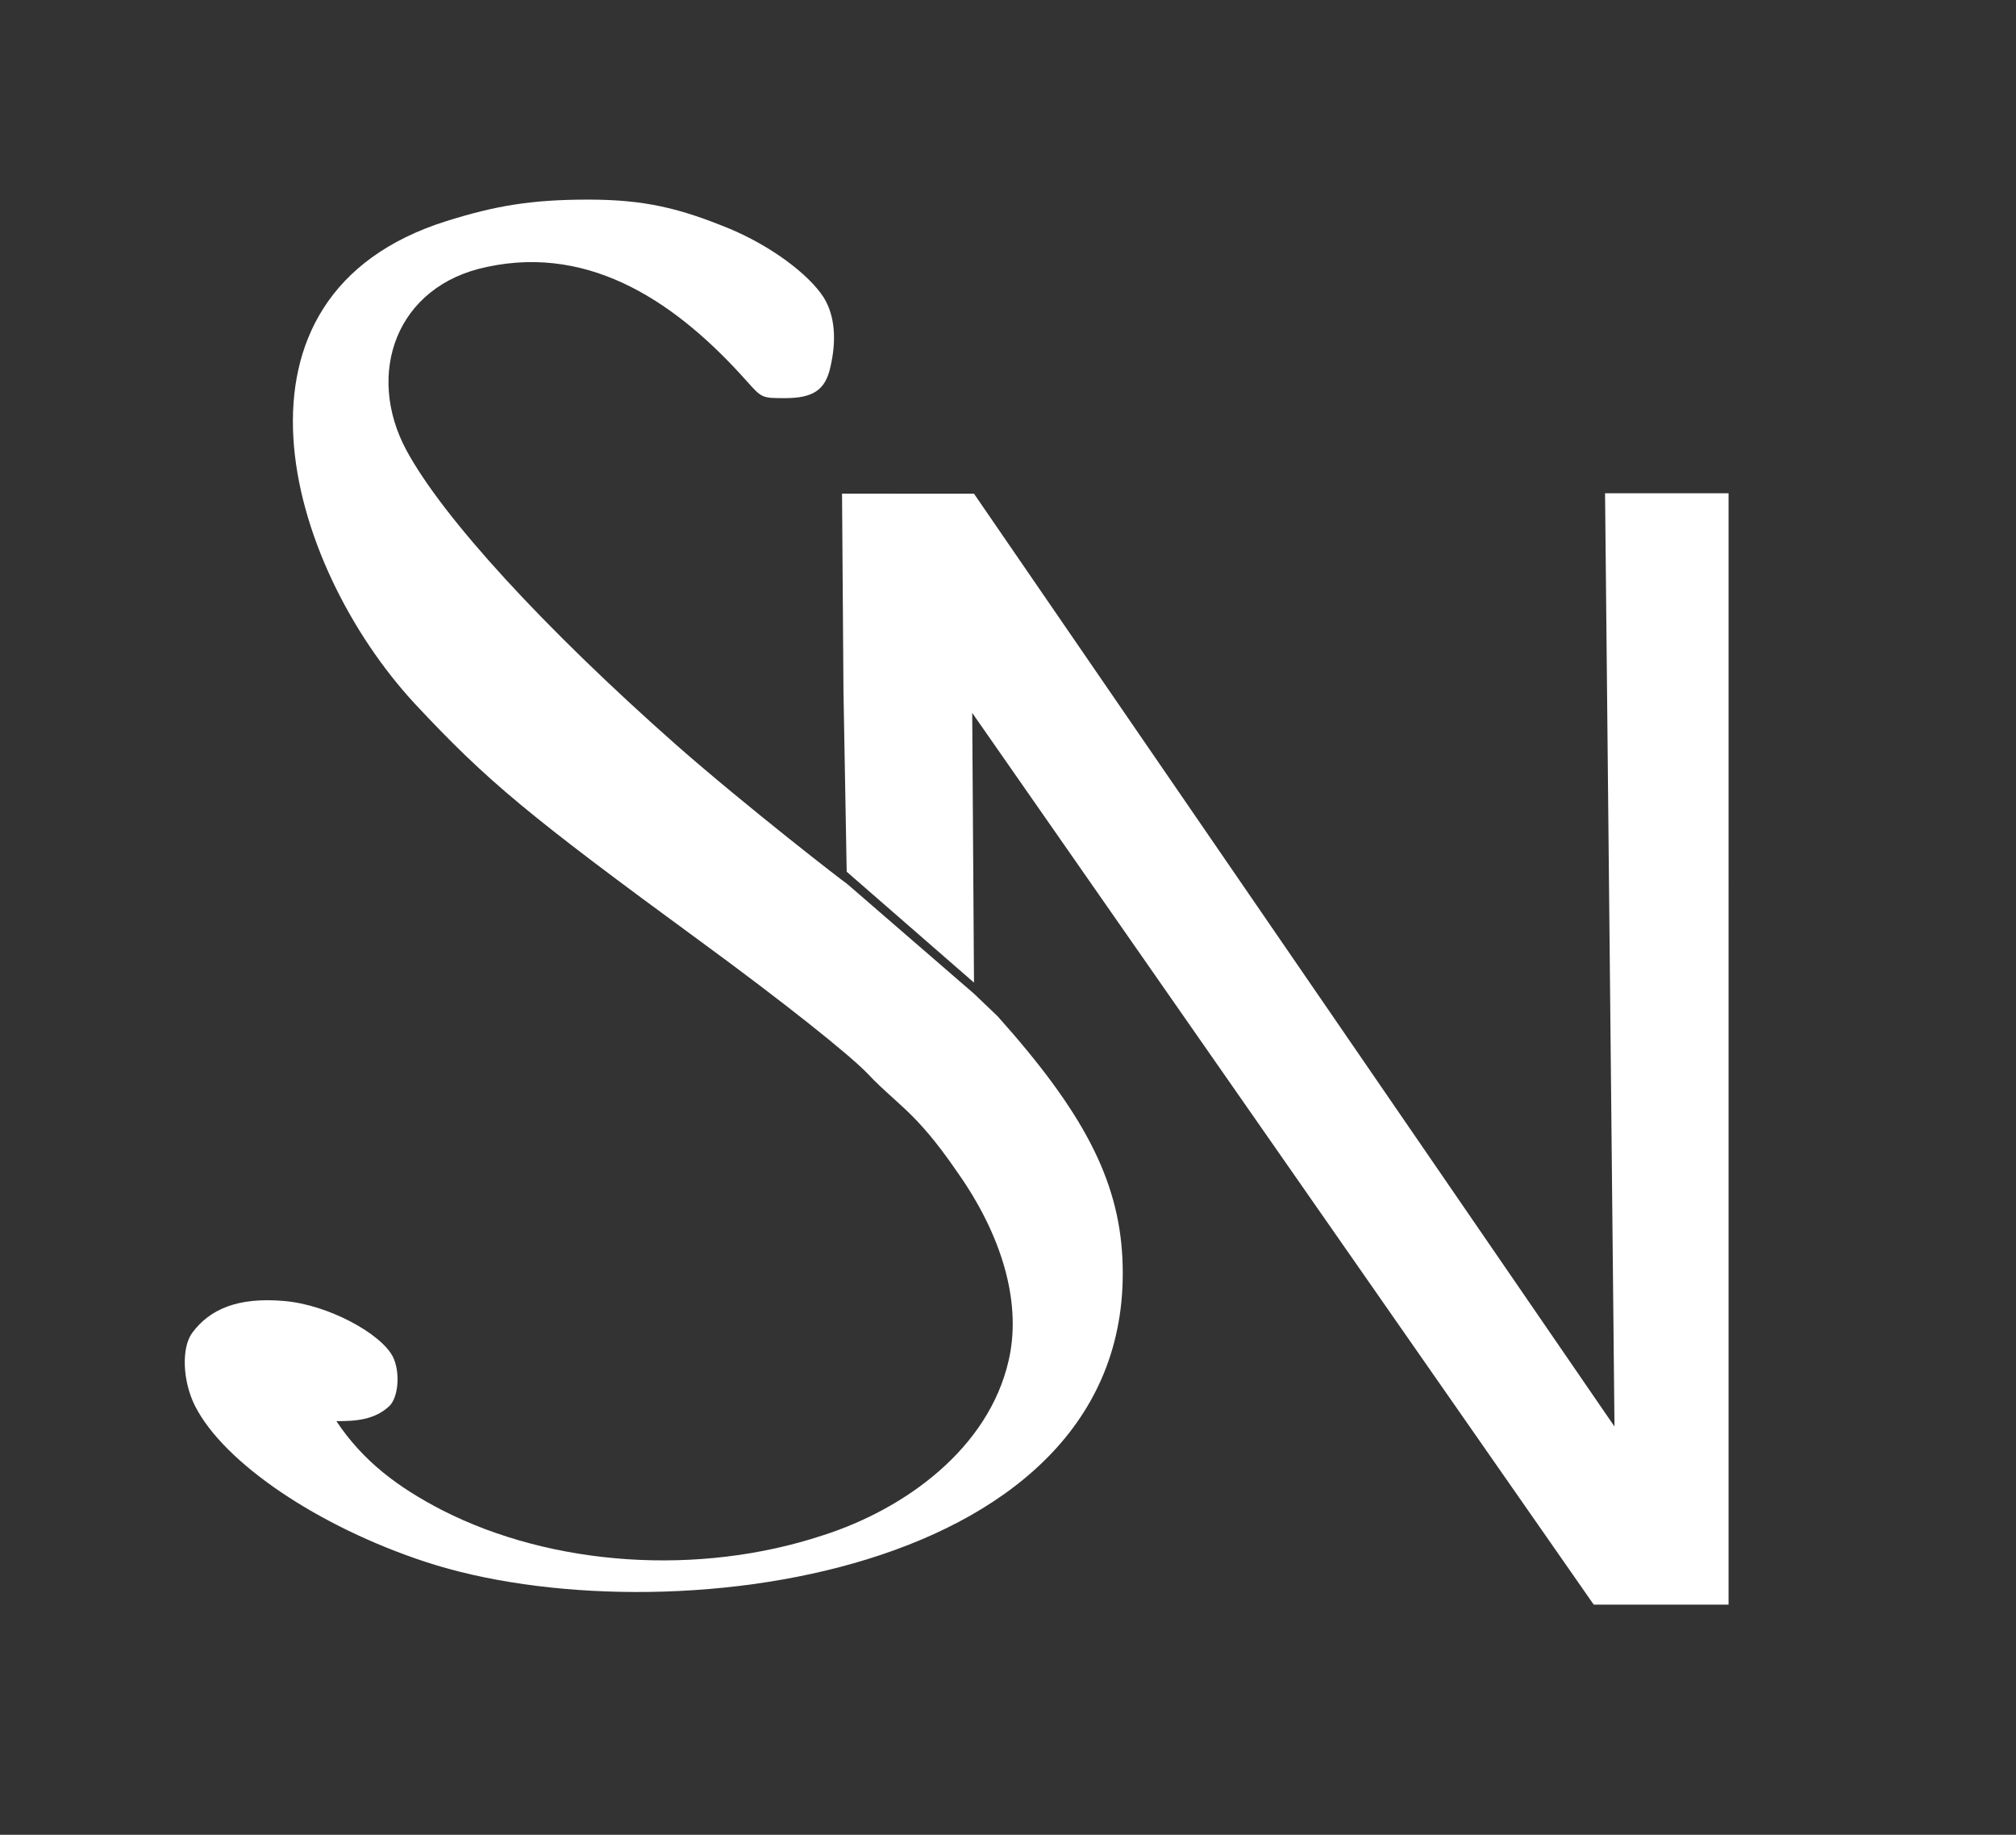 <?xml version="1.0" encoding="utf-8"?>
<!-- Generator: Adobe Illustrator 16.0.3, SVG Export Plug-In . SVG Version: 6.00 Build 0)  -->
<!DOCTYPE svg PUBLIC "-//W3C//DTD SVG 1.1//EN" "http://www.w3.org/Graphics/SVG/1.1/DTD/svg11.dtd">
<svg version="1.1" id="Layer_1" xmlns:figma="http://www.figma.com/figma/ns"
	 xmlns="http://www.w3.org/2000/svg" xmlns:xlink="http://www.w3.org/1999/xlink" x="0px" y="0px" width="4317px" height="3928px"
	 viewBox="0 0 4317 3928" enable-background="new 0 0 4317 3928" xml:space="preserve">
<rect x="0" y="0" width="4317" height="3928" fill="#333333" stroke="none"/>
<title>logo</title>
<desc>Created using Figma</desc>
<g id="Canvas" transform="translate(2616 3416)" figma:type="canvas">
	<g id="logo" figma:type="frame">
		<g id="layer1" figma:type="frame">
			<g id="Vector" figma:type="vector">
				<g transform="translate(-2615.95 -3416)">
					<path id="path0_fill" fill="#FFFFFF" d="M2081.808,1526.215l1330.934,1909.1h146.265h142.437V1056H3436.95l20.208,1997.954
						l-1371.52-1996.993l-282.574-0.172l3.062,422.713l6.893,386.722l272.619,237.394L2081.808,1526.215z M1813.356,1891.777
						c0.007,3.484-0.085,2.358-0.177,1.118c-0.054-0.705-0.113-1.448-0.16-1.401c-0.767,0.767-213.654-163.878-364.514-296.358
						c-282.574-249.646-500.054-486.273-578.164-631.006c-87.948-163.028-23.207-352.764,173.067-392.848
						c225.199-48.101,409.952,80.985,555.956,245.052c15.875,17.758,23.916,26.755,33.962,31.312
						c10.323,4.679,22.767,4.679,47.977,4.679c59.731,0,85.769-17.612,96.489-65.092c14.55-61.263,9.189-112.57-13.784-150.093
						c-32.929-51.308-114.868-111.039-200.635-147.031c-107.976-44.416-183.022-62.794-304.017-62.794
						c-120.991,0-198.334,13.02-303.247,45.947c-506.146,158.862-345.944,733.146-67.39,1033.809
						c154.688,165.409,241.223,237.393,612.624,509.246c173.833,127.12,319.332,242.754,357.621,283.34
						c16.373,17.628,34.483,34.018,52.709,50.504c17.53,15.859,35.165,31.812,51.438,49.049
						c37.309,39.5,65.926,79.48,96.488,124.058c91.129,134.778,127.121,272.618,100.317,389.019
						c-42.93,188.903-222.115,318.458-397.442,374.469c-265.727,88.064-579.698,66.623-815.557-53.604
						c-93.113-48.137-168.51-103.435-226.672-190.681c41.095,0,81.353-2.381,113.336-32.162
						c19.911-19.146,23.739-73.517,7.658-105.68c-25.271-49.775-139.373-111.805-233.564-119.461
						c-98.786-8.425-158.517,17.611-196.041,68.153c-23.74,32.163-20.676,104.146,6.126,156.986
						c62.029,121.76,263.431,258.067,494.697,333.882c500.054,163.924,1523.969,35.991,1490.979-650.15
						c-8.209-170.771-85.769-315.504-267.26-518.437l-50.542-48.244L1813.356,1891.777z"/>
				</g>
			</g>
		</g>
	</g>
</g>
</svg>
